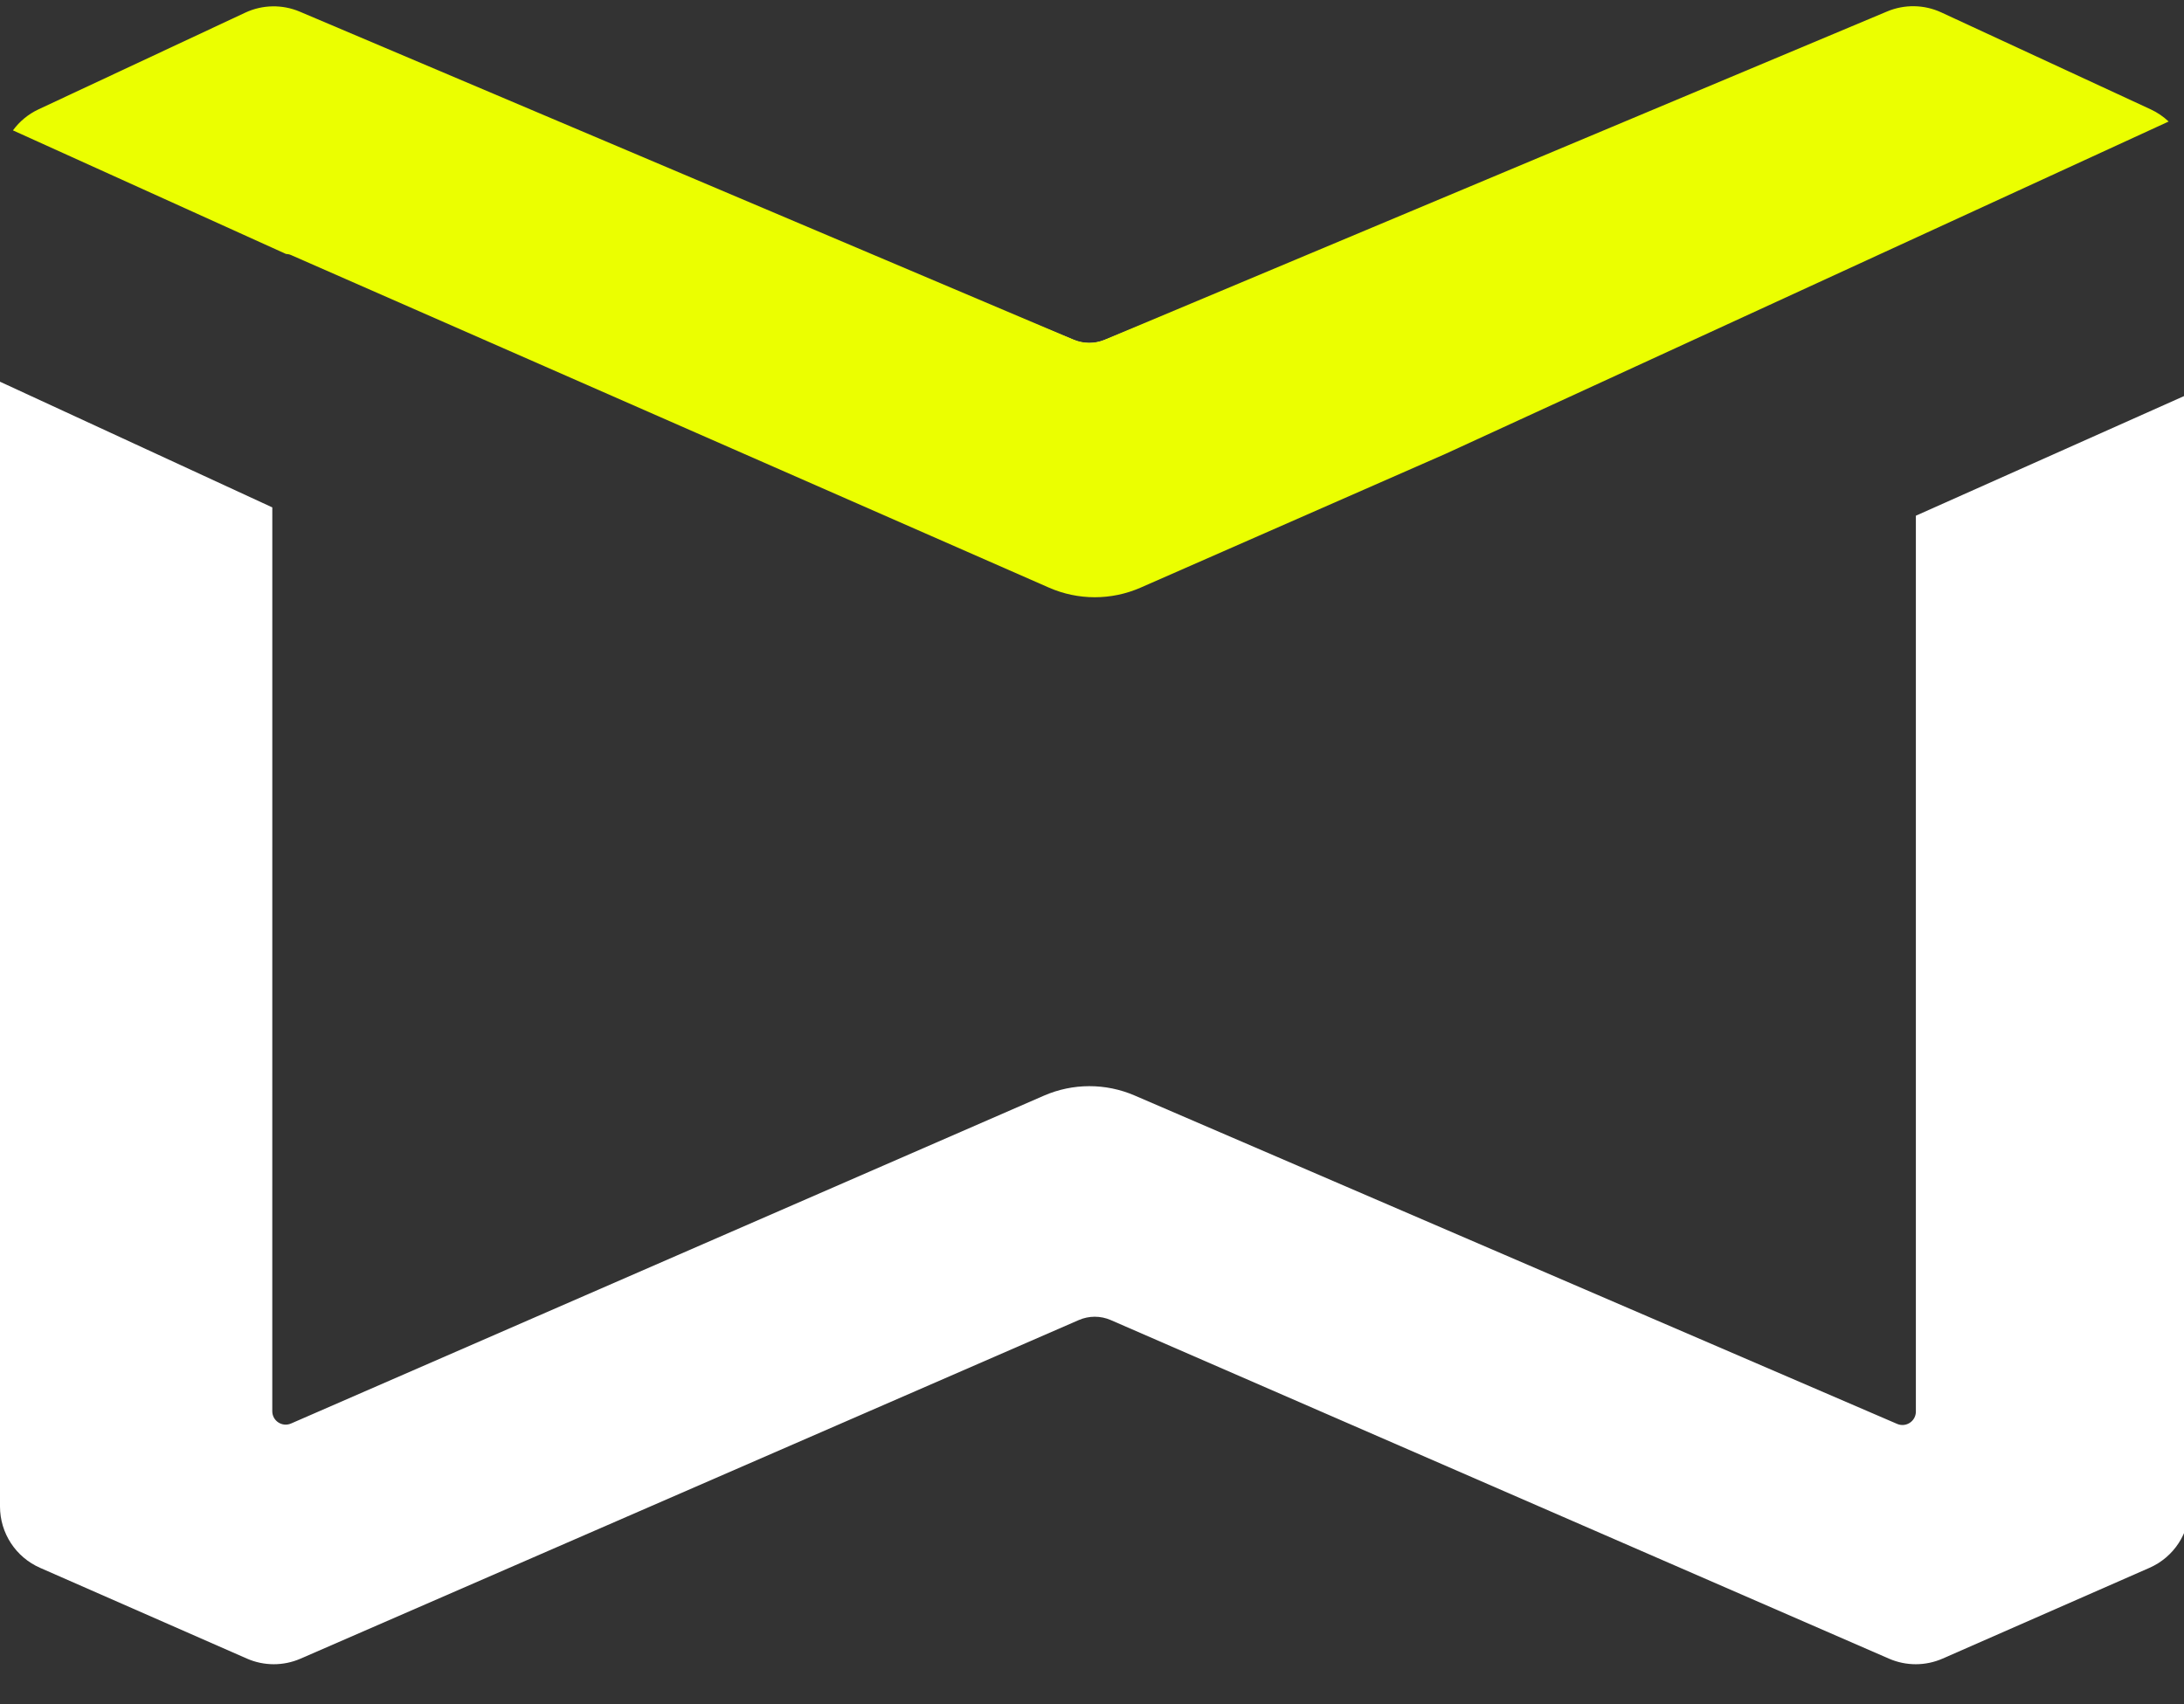 <svg width="82" height="64" viewBox="0 0 82 64" fill="none" xmlns="http://www.w3.org/2000/svg">
<rect x="0" y="0" width="82" height="64" fill="#333333" stroke="none"/>
<g clip-path="url(#clip0_233_4038)">
<path fill-rule="evenodd" clip-rule="evenodd" d="M0 14.335V56.575C0 57.574 0.59 58.478 1.505 58.879L9.269 62.287C9.911 62.569 10.641 62.57 11.284 62.29L40.502 49.575C40.886 49.407 41.322 49.407 41.706 49.575L70.924 62.29C71.567 62.57 72.297 62.569 72.939 62.287L80.704 58.879C81.618 58.478 82.209 57.574 82.209 56.575V14.782L71.933 19.367V53.011C71.933 53.373 71.562 53.617 71.23 53.474L42.596 41.139C41.51 40.672 40.28 40.674 39.196 41.146L10.928 53.459C10.595 53.604 10.223 53.36 10.223 52.998L10.224 19.055L0 14.335ZM79.879 3.778L72.85 0.748C72.23 0.481 71.528 0.474 70.902 0.73L41.469 12.769C41.101 12.919 40.688 12.918 40.321 12.767L11.21 0.737C10.58 0.477 9.87 0.484 9.245 0.756L4.444 2.847L40.896 21.914L79.879 3.778Z" fill="white"/>
<path fill-rule="evenodd" clip-rule="evenodd" d="M81.423 4.564C81.228 4.379 81.002 4.224 80.75 4.107L72.887 0.466C72.246 0.169 71.509 0.156 70.857 0.429L41.481 12.757C41.106 12.915 40.683 12.914 40.308 12.755L11.256 0.438C10.599 0.159 9.854 0.173 9.208 0.475L1.449 4.105C1.059 4.287 0.731 4.562 0.486 4.896L10.735 9.536C10.799 9.538 10.865 9.551 10.929 9.579L39.386 22.069C40.481 22.549 41.727 22.549 42.823 22.069L54.281 17.04L81.423 4.564Z" fill="#EBFF00"/>
</g>
<defs>
<clipPath id="clip0_233_4038">
<rect width="82" height="64" fill="white"/>
</clipPath>
</defs>
</svg>
